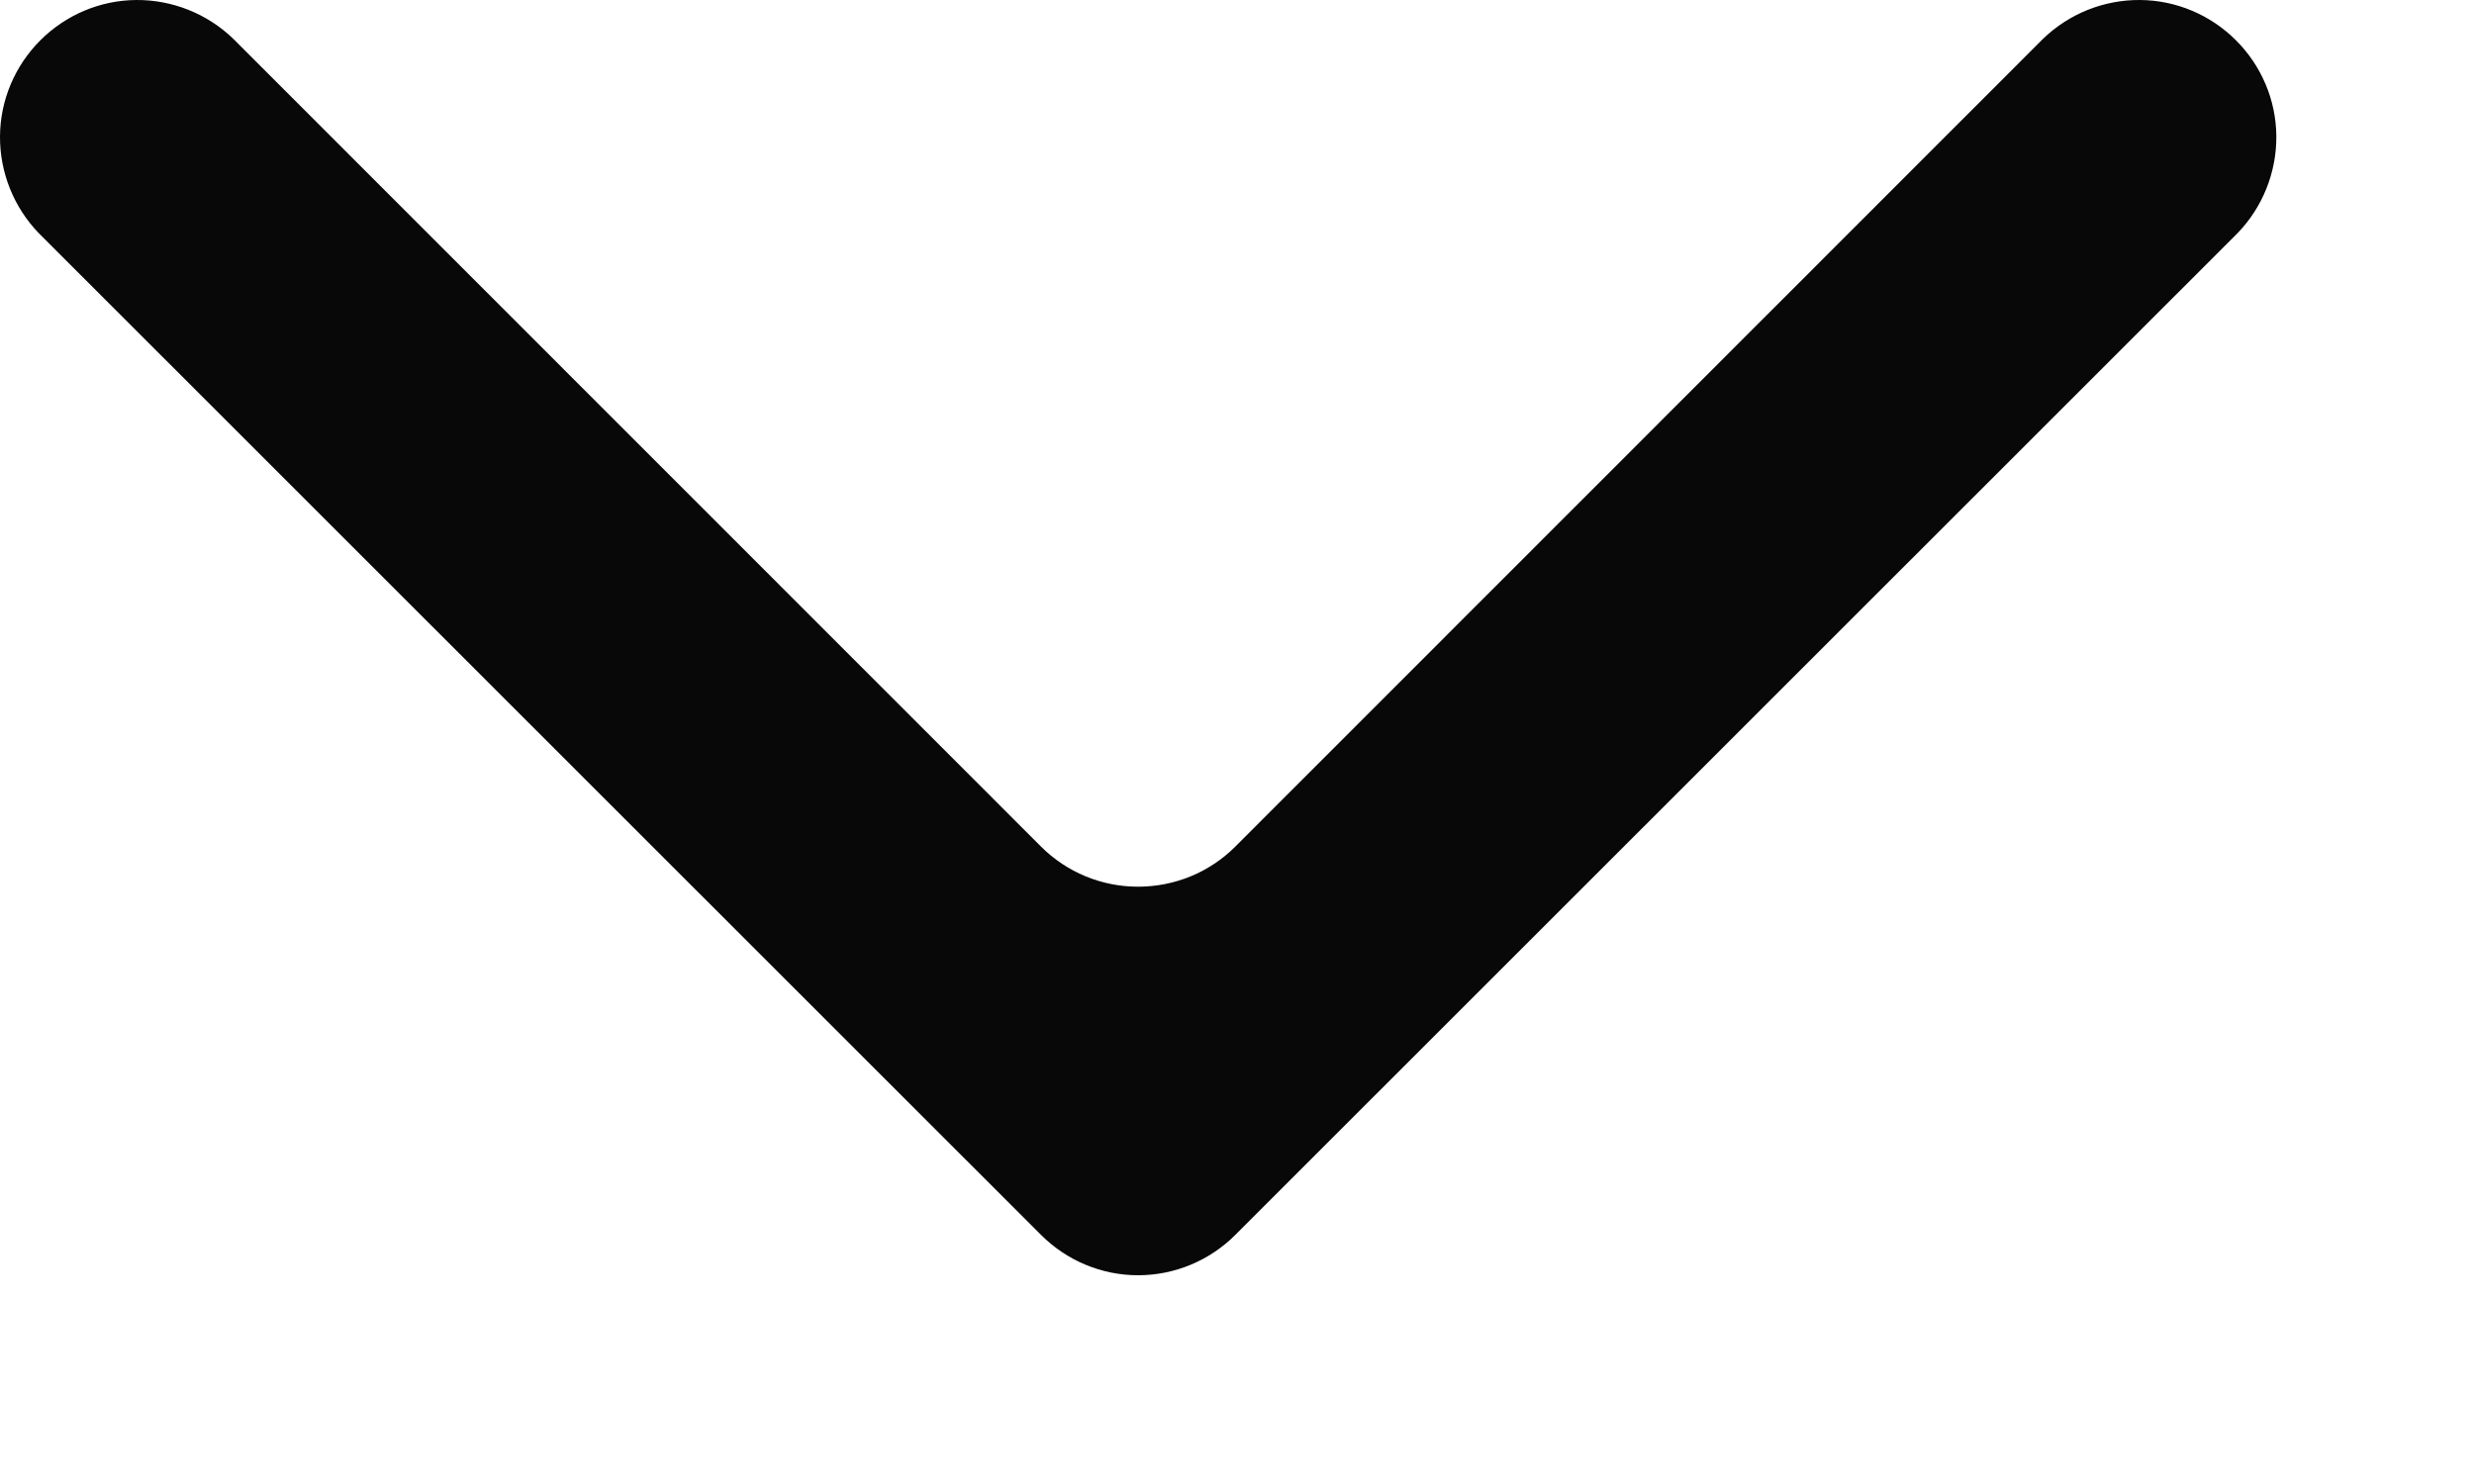 <svg width="10" height="6" viewBox="0 0 10 6" fill="none" xmlns="http://www.w3.org/2000/svg">
<path fill-rule="evenodd" clip-rule="evenodd" d="M0.156 0.942C0.055 0.837 -0.001 0.696 2.10015e-05 0.551C0.001 0.405 0.06 0.266 0.163 0.163C0.266 0.06 0.405 0.001 0.551 2.10015e-05C0.696 -0.001 0.837 0.055 0.942 0.156L4.208 3.423C4.312 3.527 4.453 3.585 4.6 3.585C4.748 3.585 4.889 3.527 4.993 3.423L8.259 0.156C8.364 0.055 8.504 -0.001 8.65 2.10015e-05C8.796 0.001 8.935 0.06 9.038 0.163C9.141 0.266 9.2 0.405 9.201 0.551C9.202 0.696 9.146 0.837 9.045 0.942L4.993 4.993C4.889 5.097 4.748 5.156 4.6 5.156C4.453 5.156 4.312 5.097 4.208 4.993L0.156 0.942Z" fill="#080808"/>
</svg>
